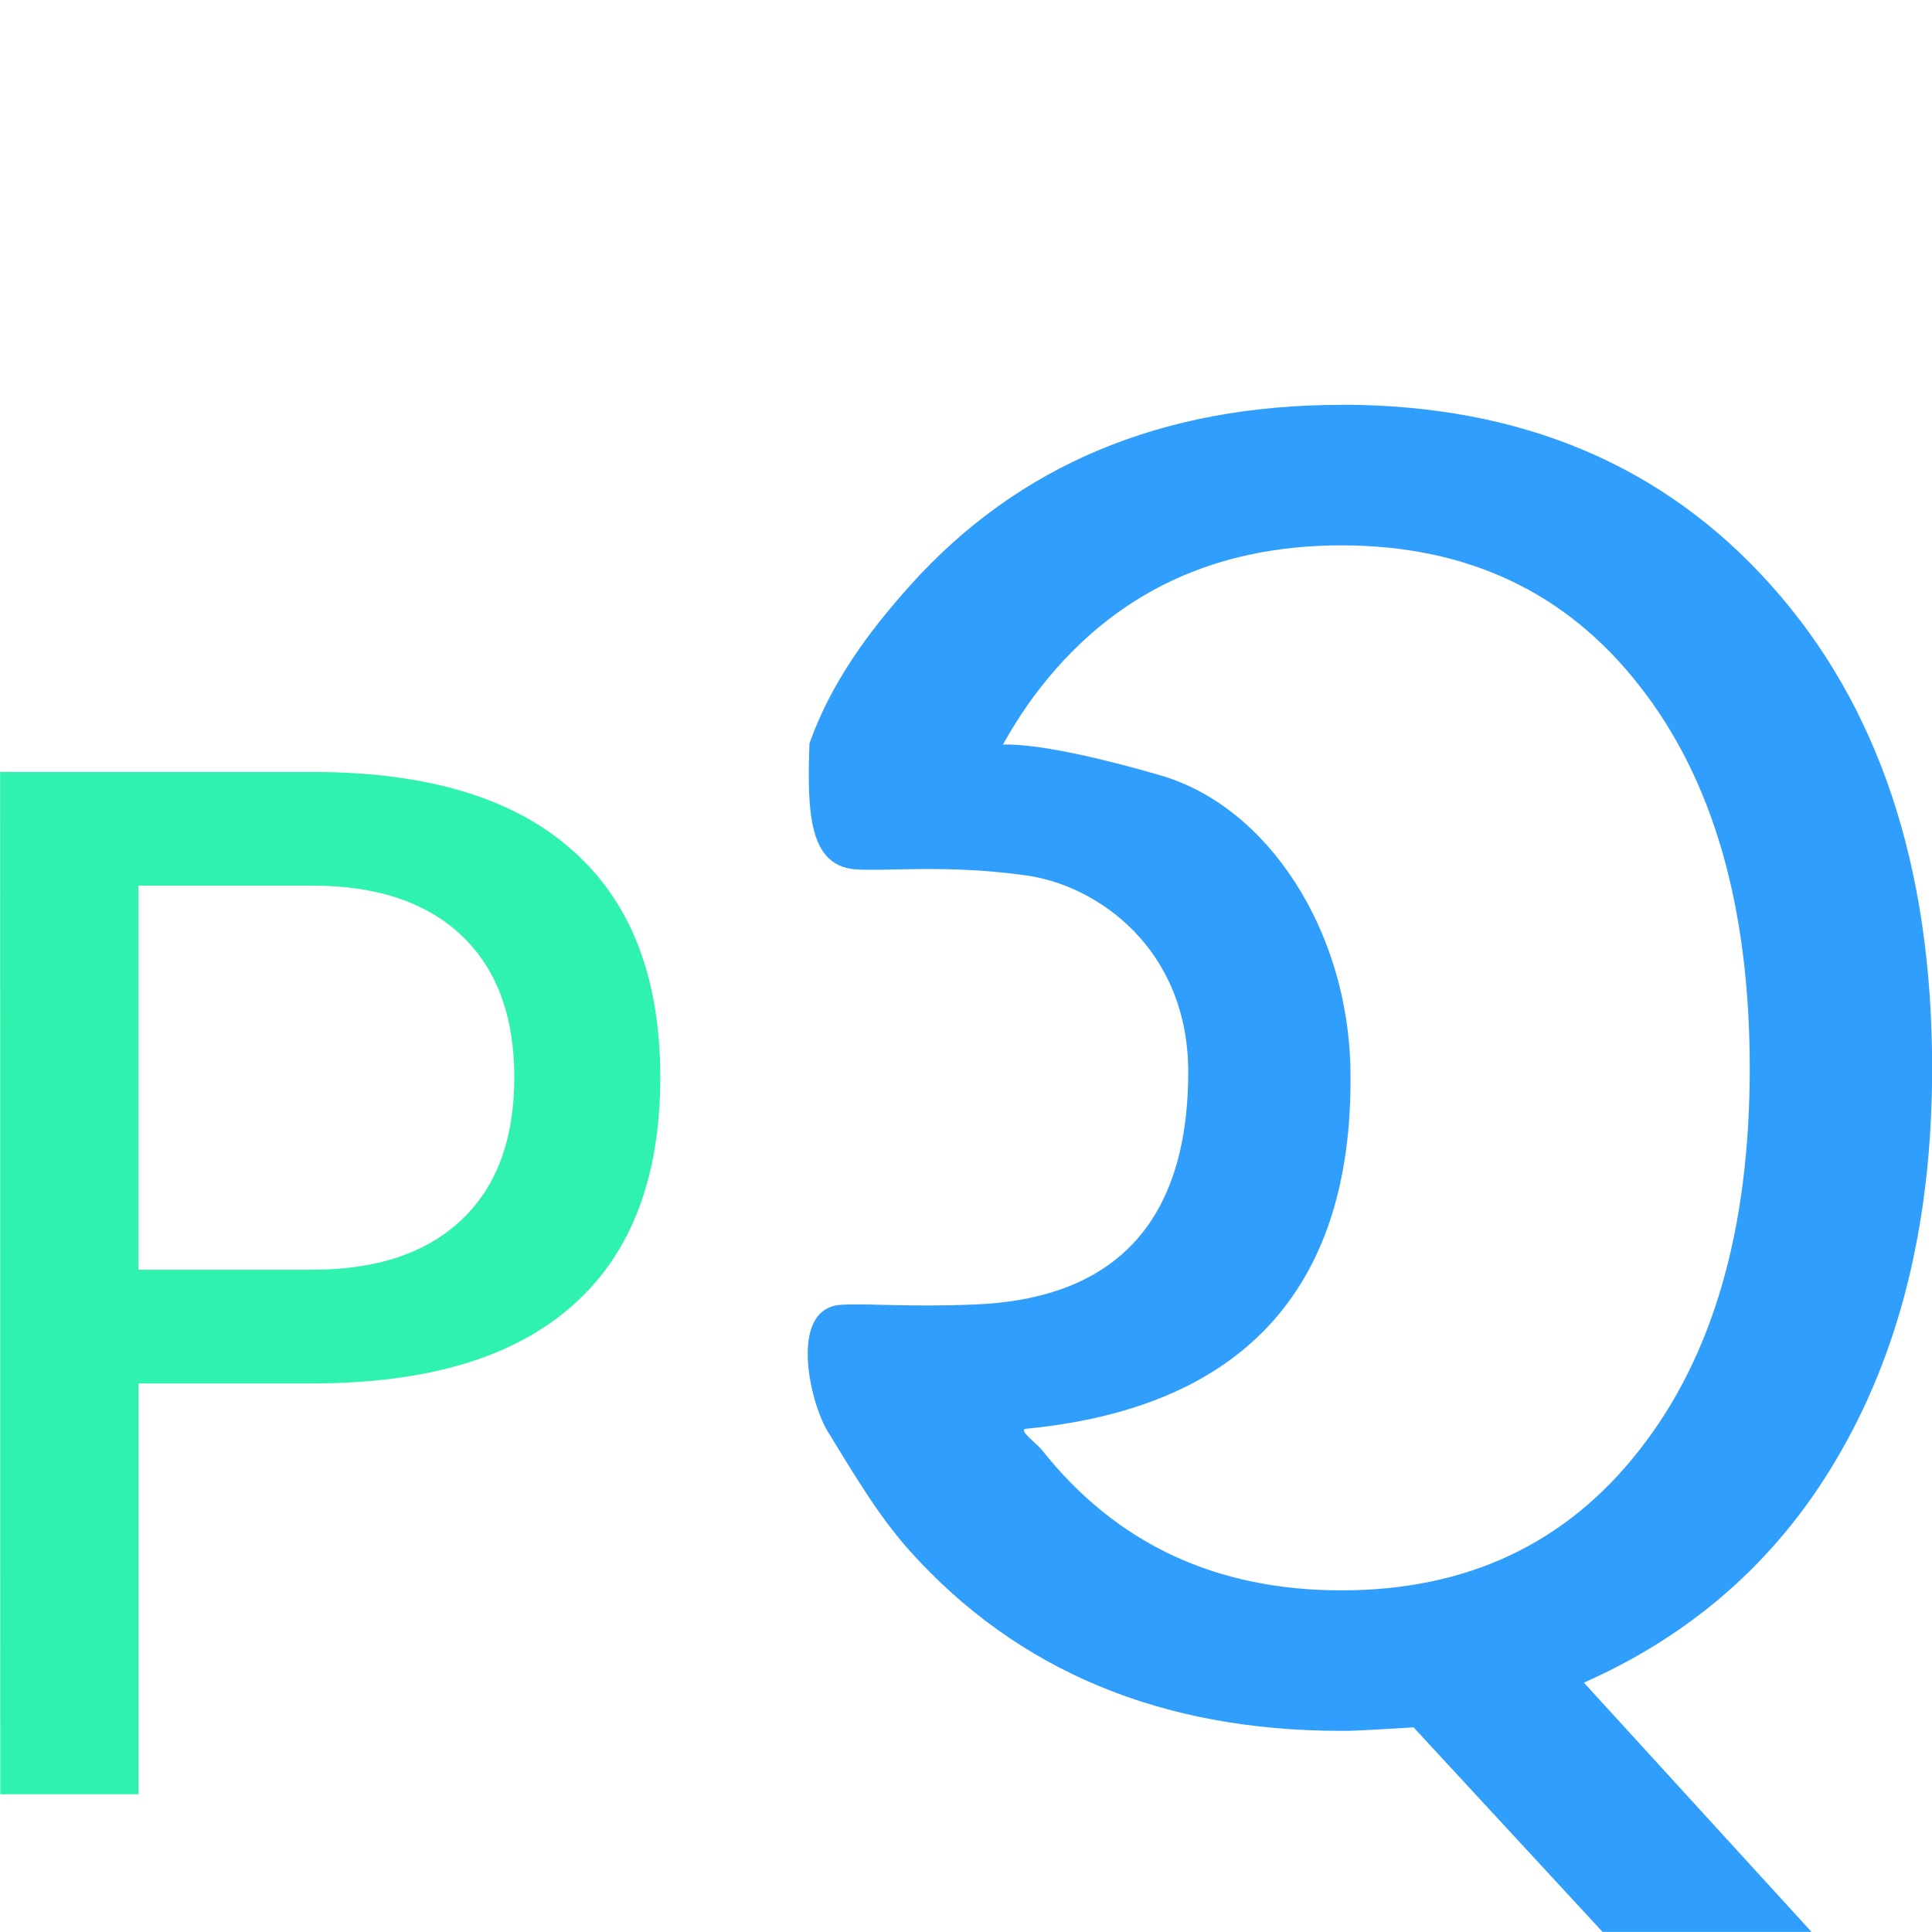 <?xml version="1.0" encoding="UTF-8" standalone="no"?>
<!-- Created with Inkscape (http://www.inkscape.org/) -->

<svg
   xmlns:dc="http://purl.org/dc/elements/1.1/"
   xmlns:cc="http://creativecommons.org/ns#"
   xmlns:rdf="http://www.w3.org/1999/02/22-rdf-syntax-ns#"
   xmlns:svg="http://www.w3.org/2000/svg"
   xmlns="http://www.w3.org/2000/svg"
   xmlns:sodipodi="http://sodipodi.sourceforge.net/DTD/sodipodi-0.dtd"
   xmlns:inkscape="http://www.inkscape.org/namespaces/inkscape"
   width="15.552mm"
   height="15.552mm"
   viewBox="0 0 15.552 15.552"
   version="1.1"
   id="svg8"
   inkscape:version="0.92.4 (unknown)"
   sodipodi:docname="favicon.svg">
  <defs
     id="defs2" />
  <sodipodi:namedview
     id="base"
     pagecolor="#ffffff"
     bordercolor="#666666"
     borderopacity="1.0"
     inkscape:pageopacity="0.0"
     inkscape:pageshadow="2"
     inkscape:zoom="5.6568543"
     inkscape:cx="19.15659"
     inkscape:cy="37.028492"
     inkscape:document-units="mm"
     inkscape:current-layer="text817"
     showgrid="true"
     inkscape:snap-text-baseline="true"
     inkscape:snap-bbox="true"
     inkscape:snap-intersection-paths="true"
     inkscape:snap-grids="false"
     inkscape:object-paths="false"
     inkscape:snap-smooth-nodes="true"
     inkscape:window-width="1920"
     inkscape:window-height="1016"
     inkscape:window-x="0"
     inkscape:window-y="27"
     inkscape:window-maximized="1"
     inkscape:snap-page="true"
     fit-margin-top="0"
     fit-margin-left="0"
     fit-margin-right="0"
     fit-margin-bottom="0">
    <inkscape:grid
       type="xygrid"
       id="grid943"
       originx="0.001"
       originy="-284.71" />
  </sodipodi:namedview>
  <g
     inkscape:label="Calque 1"
     inkscape:groupmode="layer"
     id="layer1"
     style="display:inline"
     transform="translate(0.001,3.262)">
    <g
       aria-label="P"
       style="font-style:normal;font-weight:normal;font-size:12.7px;line-height:1.25;font-family:sans-serif;letter-spacing:0px;word-spacing:0px;display:none;fill:#000000;fill-opacity:1;stroke:none;stroke-width:0.265"
       id="text941"
       sodipodi:insensitive="true">
      <path
         id="path946"
         style="stroke-width:0.265"
         d="m 19.168,19.161 v 3.479 h 1.575 c 0.583,0 1.034,-0.151 1.352,-0.453 0.318,-0.302 0.477,-0.732 0.477,-1.29 0,-0.554 -0.159,-0.982 -0.477,-1.284 -0.318,-0.302 -0.769,-0.453 -1.352,-0.453 z m -1.253,-1.029 h 2.828 c 1.038,0 1.821,0.236 2.35,0.707 0.533,0.467 0.8,1.153 0.8,2.059 0,0.914 -0.267,1.604 -0.8,2.071 -0.529,0.467 -1.313,0.701 -2.35,0.701 h -1.575 v 3.721 h -1.253 z"
         inkscape:connector-curvature="0"
         sodipodi:nodetypes="ccscscscsscscscccs" />
    </g>
    <g
       aria-label="QUIC"
       style="font-style:normal;font-weight:normal;font-size:12.7px;line-height:1.25;font-family:sans-serif;letter-spacing:0px;word-spacing:0px;display:inline;fill:#309efc;fill-opacity:1;stroke:none;stroke-width:0.265"
       id="text817"
       transform="translate(-0.924,-1.173)">
      <path
         id="path894"
         style="font-style:normal;font-variant:normal;font-weight:normal;font-stretch:normal;font-size:14.111px;font-family:sans-serif;-inkscape-font-specification:sans-serif;fill:#309efc;fill-opacity:1"
         d="m 11.721,1.17 c -1.447,0 -2.604,0.486 -3.473,1.455 -0.335,0.374 -0.637,0.784 -0.809,1.27 -0.021,0.571 0.002,0.978 0.361,1.013 0.256,0.021 0.736,-0.042 1.391,0.051 0.566,0.081 1.301,0.589 1.297,1.591 -0.005,1.373 -0.769,1.82 -1.704,1.861 -0.549,0.024 -0.851,-0.01 -1.088,0.003 -0.428,0.024 -0.257,0.78 -0.11,1.02 0.207,0.336 0.402,0.672 0.662,0.963 0.868,0.965 2.026,1.447 3.473,1.447 0.073,0 0.15,-0.003 0.229,-0.008 0.083,-0.005 0.2,-0.01 0.352,-0.02 l 1.521,1.646 h 1.682 l -1.832,-2.006 c 0.91,-0.404 1.602,-1.031 2.08,-1.881 0.482,-0.85 0.723,-1.872 0.723,-3.066 0,-1.626 -0.431,-2.92 -1.295,-3.885 -0.864,-0.969 -2.017,-1.455 -3.459,-1.455 z m 0,1.131 c 1.011,0 1.81,0.376 2.398,1.129 0.593,0.753 0.889,1.78 0.889,3.08 0,1.295 -0.296,2.321 -0.889,3.074 -0.588,0.753 -1.388,1.129 -2.398,1.129 -1.011,0 -1.813,-0.376 -2.41,-1.129 C 9.267,9.528 9.112,9.418 9.183,9.412 11.313,9.206 11.813,7.857 11.794,6.533 11.778,5.394 11.123,4.402 10.266,4.153 8.408,3.615 8.855,4.158 9.003,3.893 9.095,3.729 9.197,3.574 9.311,3.43 9.908,2.677 10.71,2.301 11.721,2.301 Z"
         inkscape:connector-curvature="0"
         sodipodi:nodetypes="scccssssscsccccccscsscscscsssscs" />
    </g>
    <g
       aria-label="P"
       style="font-style:normal;font-weight:normal;font-size:11.289px;line-height:1.25;font-family:sans-serif;letter-spacing:0px;word-spacing:0px;display:inline;fill:#2ef2ad;fill-opacity:1;stroke:none;stroke-width:0.265"
       id="text4661"
       transform="translate(-13.015,-15.414)">
      <path
         id="path4665"
         style="fill:#2ef2ad;fill-opacity:1;stroke-width:0.265"
         d="m 14.128,19.281 v 3.092 h 1.4 q 0.777,0 1.202,-0.402 0.424,-0.402 0.424,-1.147 0,-0.739 -0.424,-1.141 -0.424,-0.402 -1.202,-0.402 z m -1.113,-0.915 h 2.514 q 1.384,0 2.089,0.628 0.711,0.623 0.711,1.83 0,1.218 -0.711,1.841 -0.706,0.623 -2.089,0.623 h -1.4 v 3.307 h -1.113 z"
         inkscape:connector-curvature="0" />
    </g>
  </g>
</svg>
